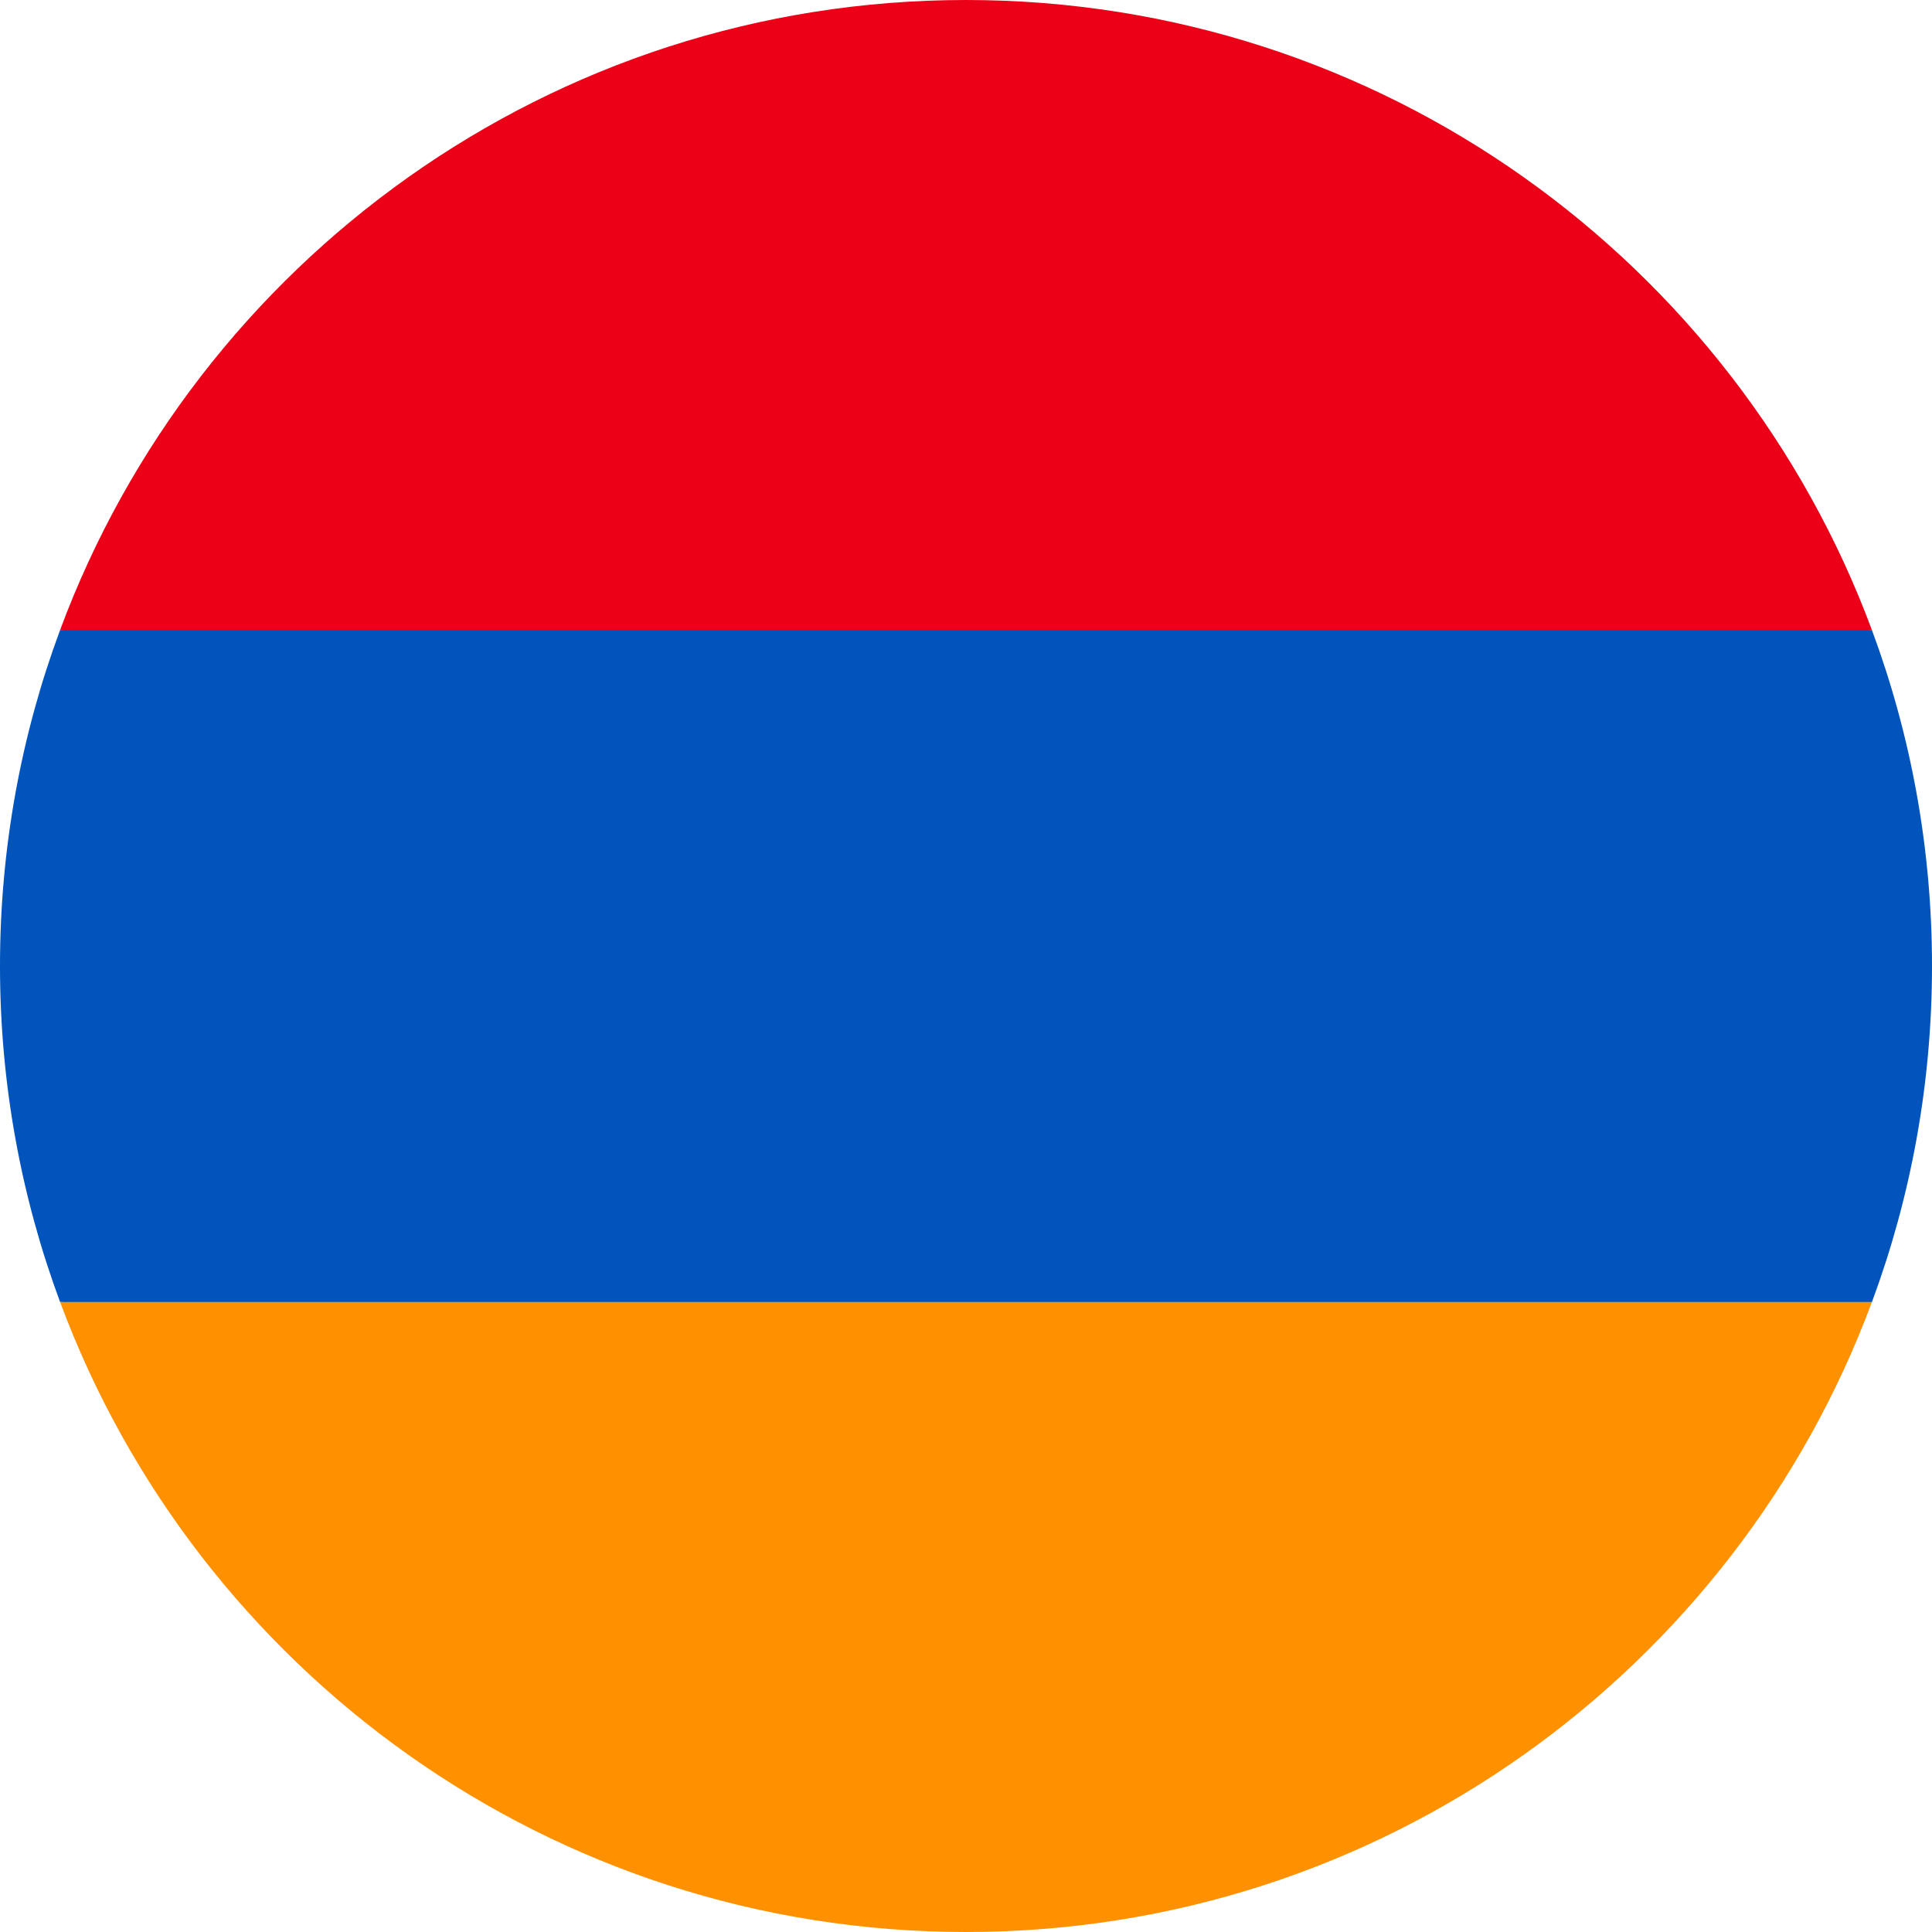 <svg width="20" height="20" viewBox="0 0 20 20" fill="none" xmlns="http://www.w3.org/2000/svg">
<path d="M20 10C20 8.777 19.78 7.605 19.378 6.522L10 6.087L0.622 6.522C0.22 7.605 0 8.777 0 10C0 11.223 0.22 12.395 0.622 13.478L10 13.913L19.378 13.479C19.78 12.395 20 11.223 20 10Z" fill="#0054BB"/>
<path d="M10 20C14.299 20 17.965 17.286 19.378 13.478H0.622C2.035 17.286 5.701 20 10 20Z" fill="#FF9100"/>
<path d="M0.622 6.522H19.378C17.965 2.714 14.299 0 10 0C5.701 0 2.035 2.714 0.622 6.522Z" fill="#EC0017"/>
</svg>
